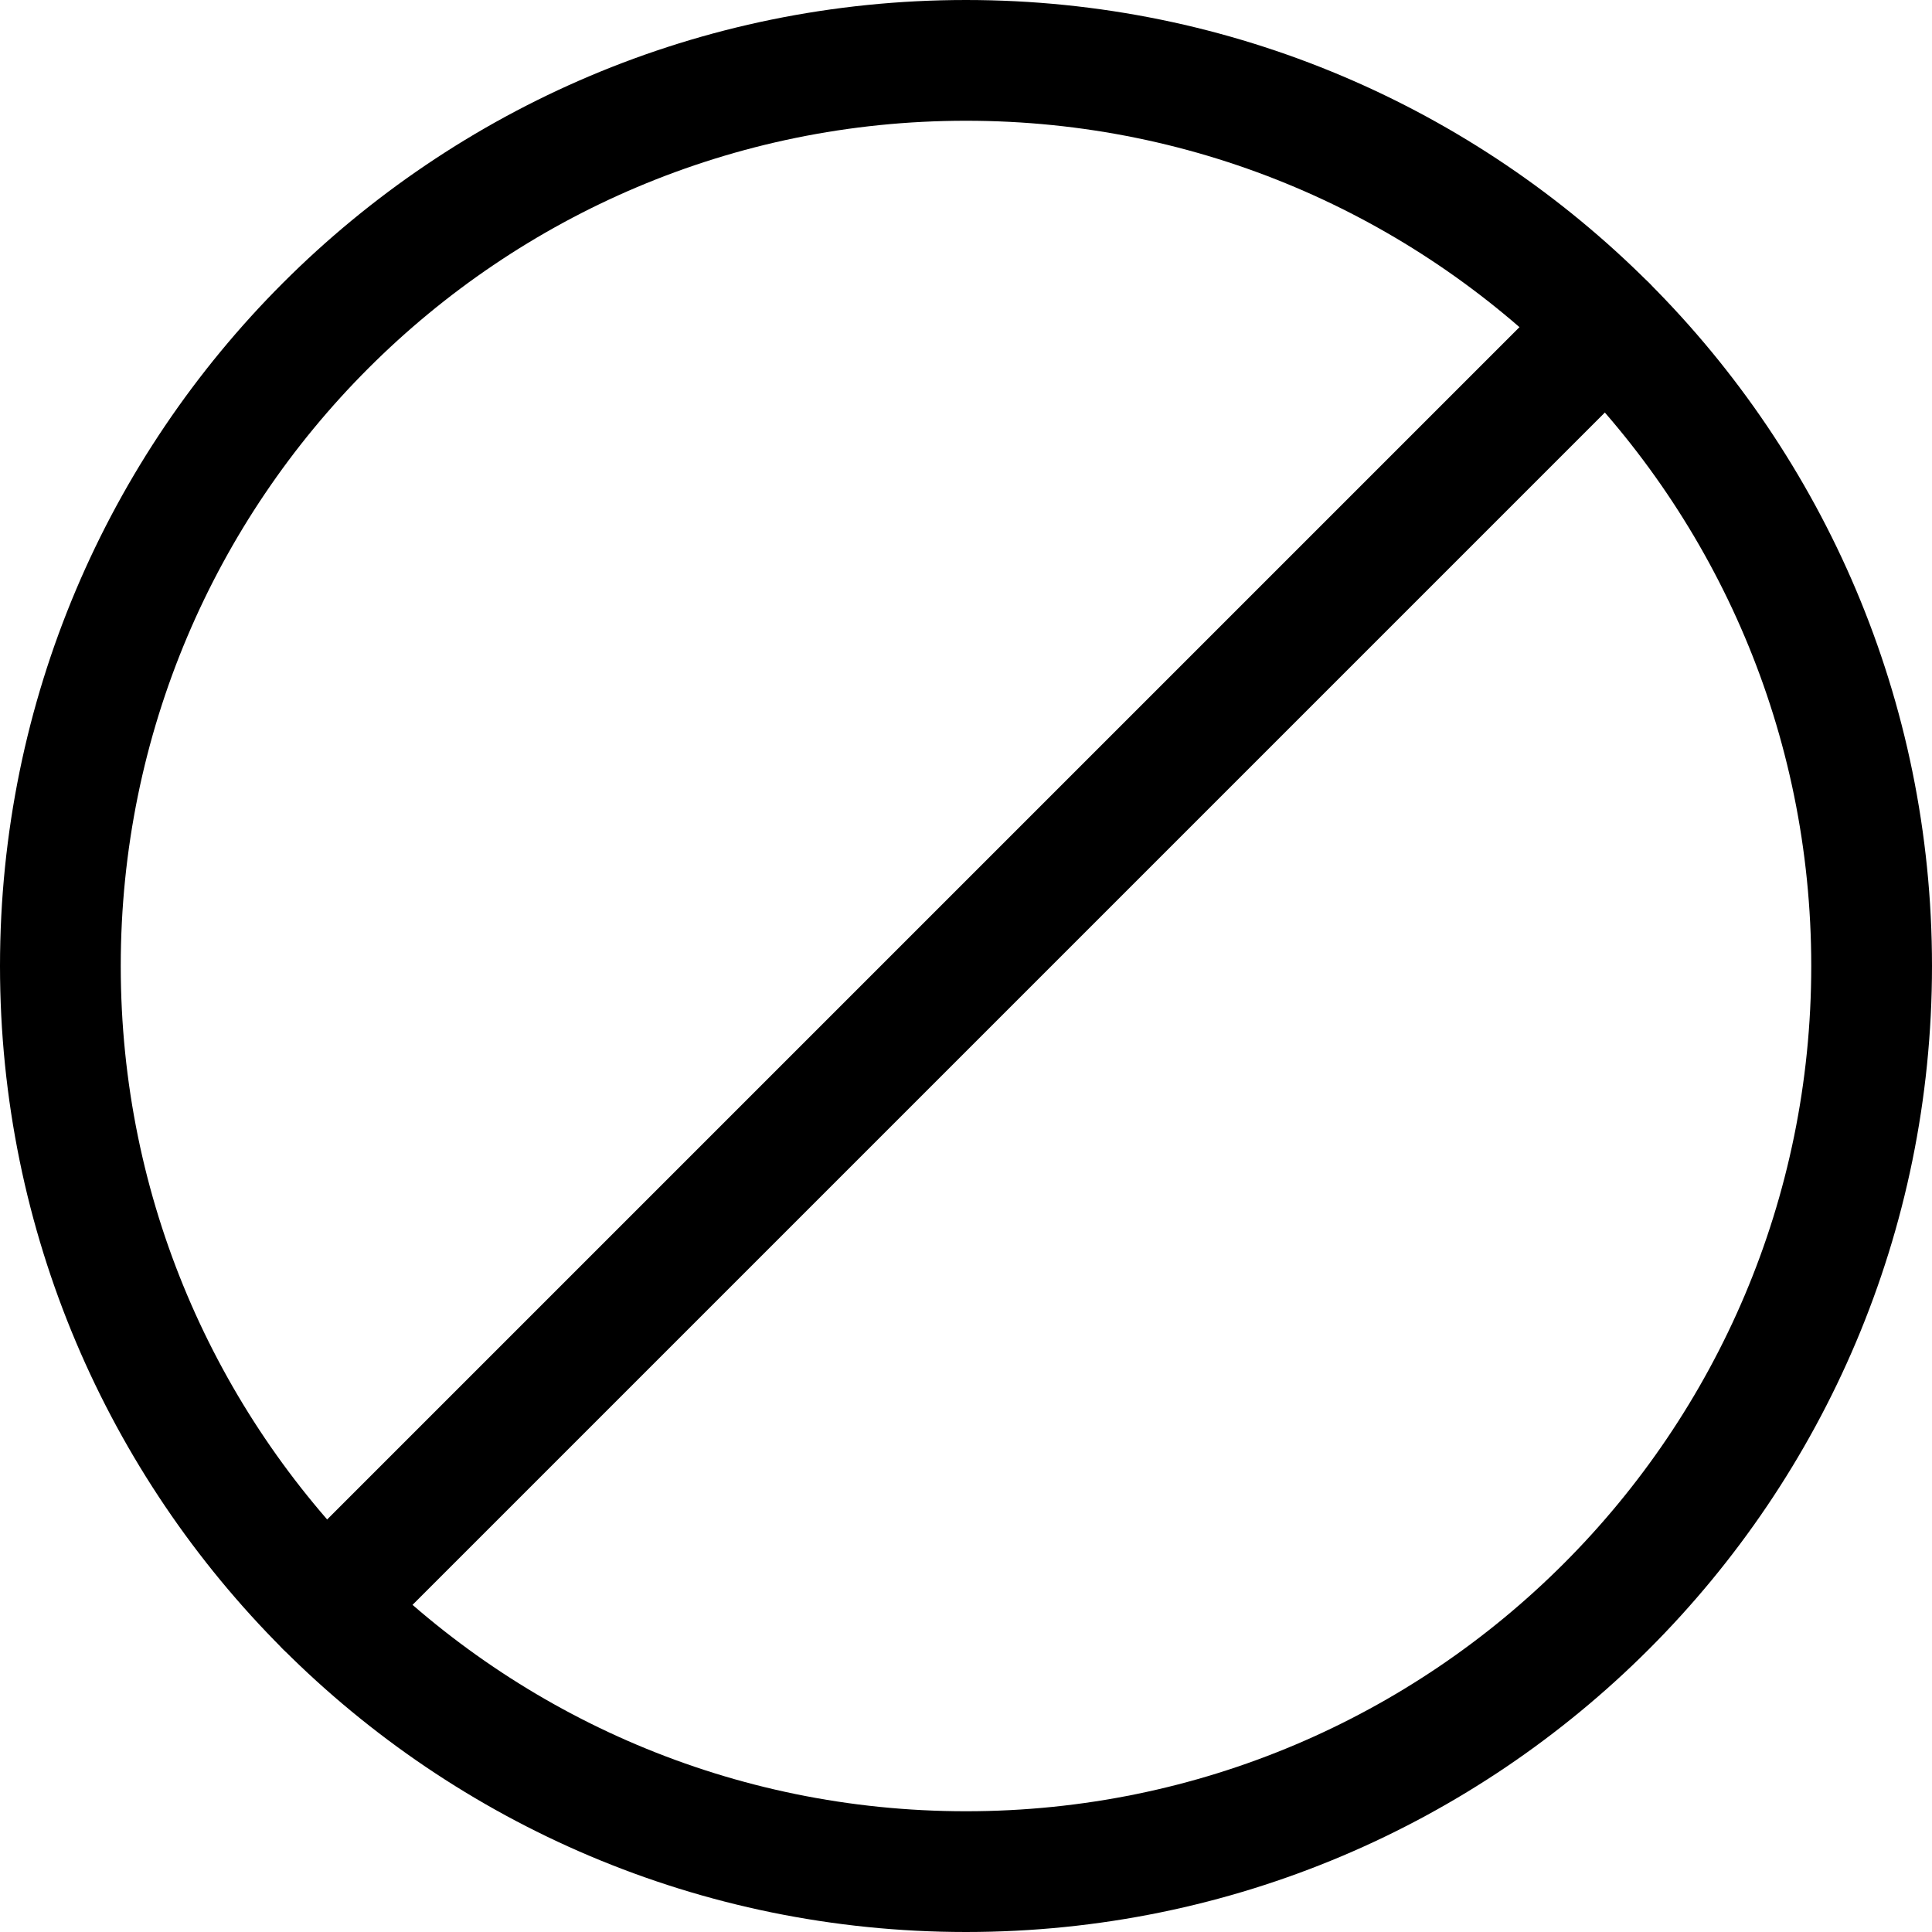 <svg viewBox="0 0 16 16" fill="none" xmlns="http://www.w3.org/2000/svg">
<path d="M8 15.5C12.142 15.5 15.5 12.142 15.5 8C15.5 3.858 12.142 0.5 8 0.5C3.858 0.5 0.5 3.858 0.5 8C0.5 12.142 3.858 15.5 8 15.5Z" stroke="currentColor" stroke-miterlimit="10" stroke-linecap="round" stroke-linejoin="round"/>
<path d="M2.697 13.303L13.303 2.697" stroke="currentColor" stroke-miterlimit="10" stroke-linecap="round" stroke-linejoin="round"/>
</svg>
